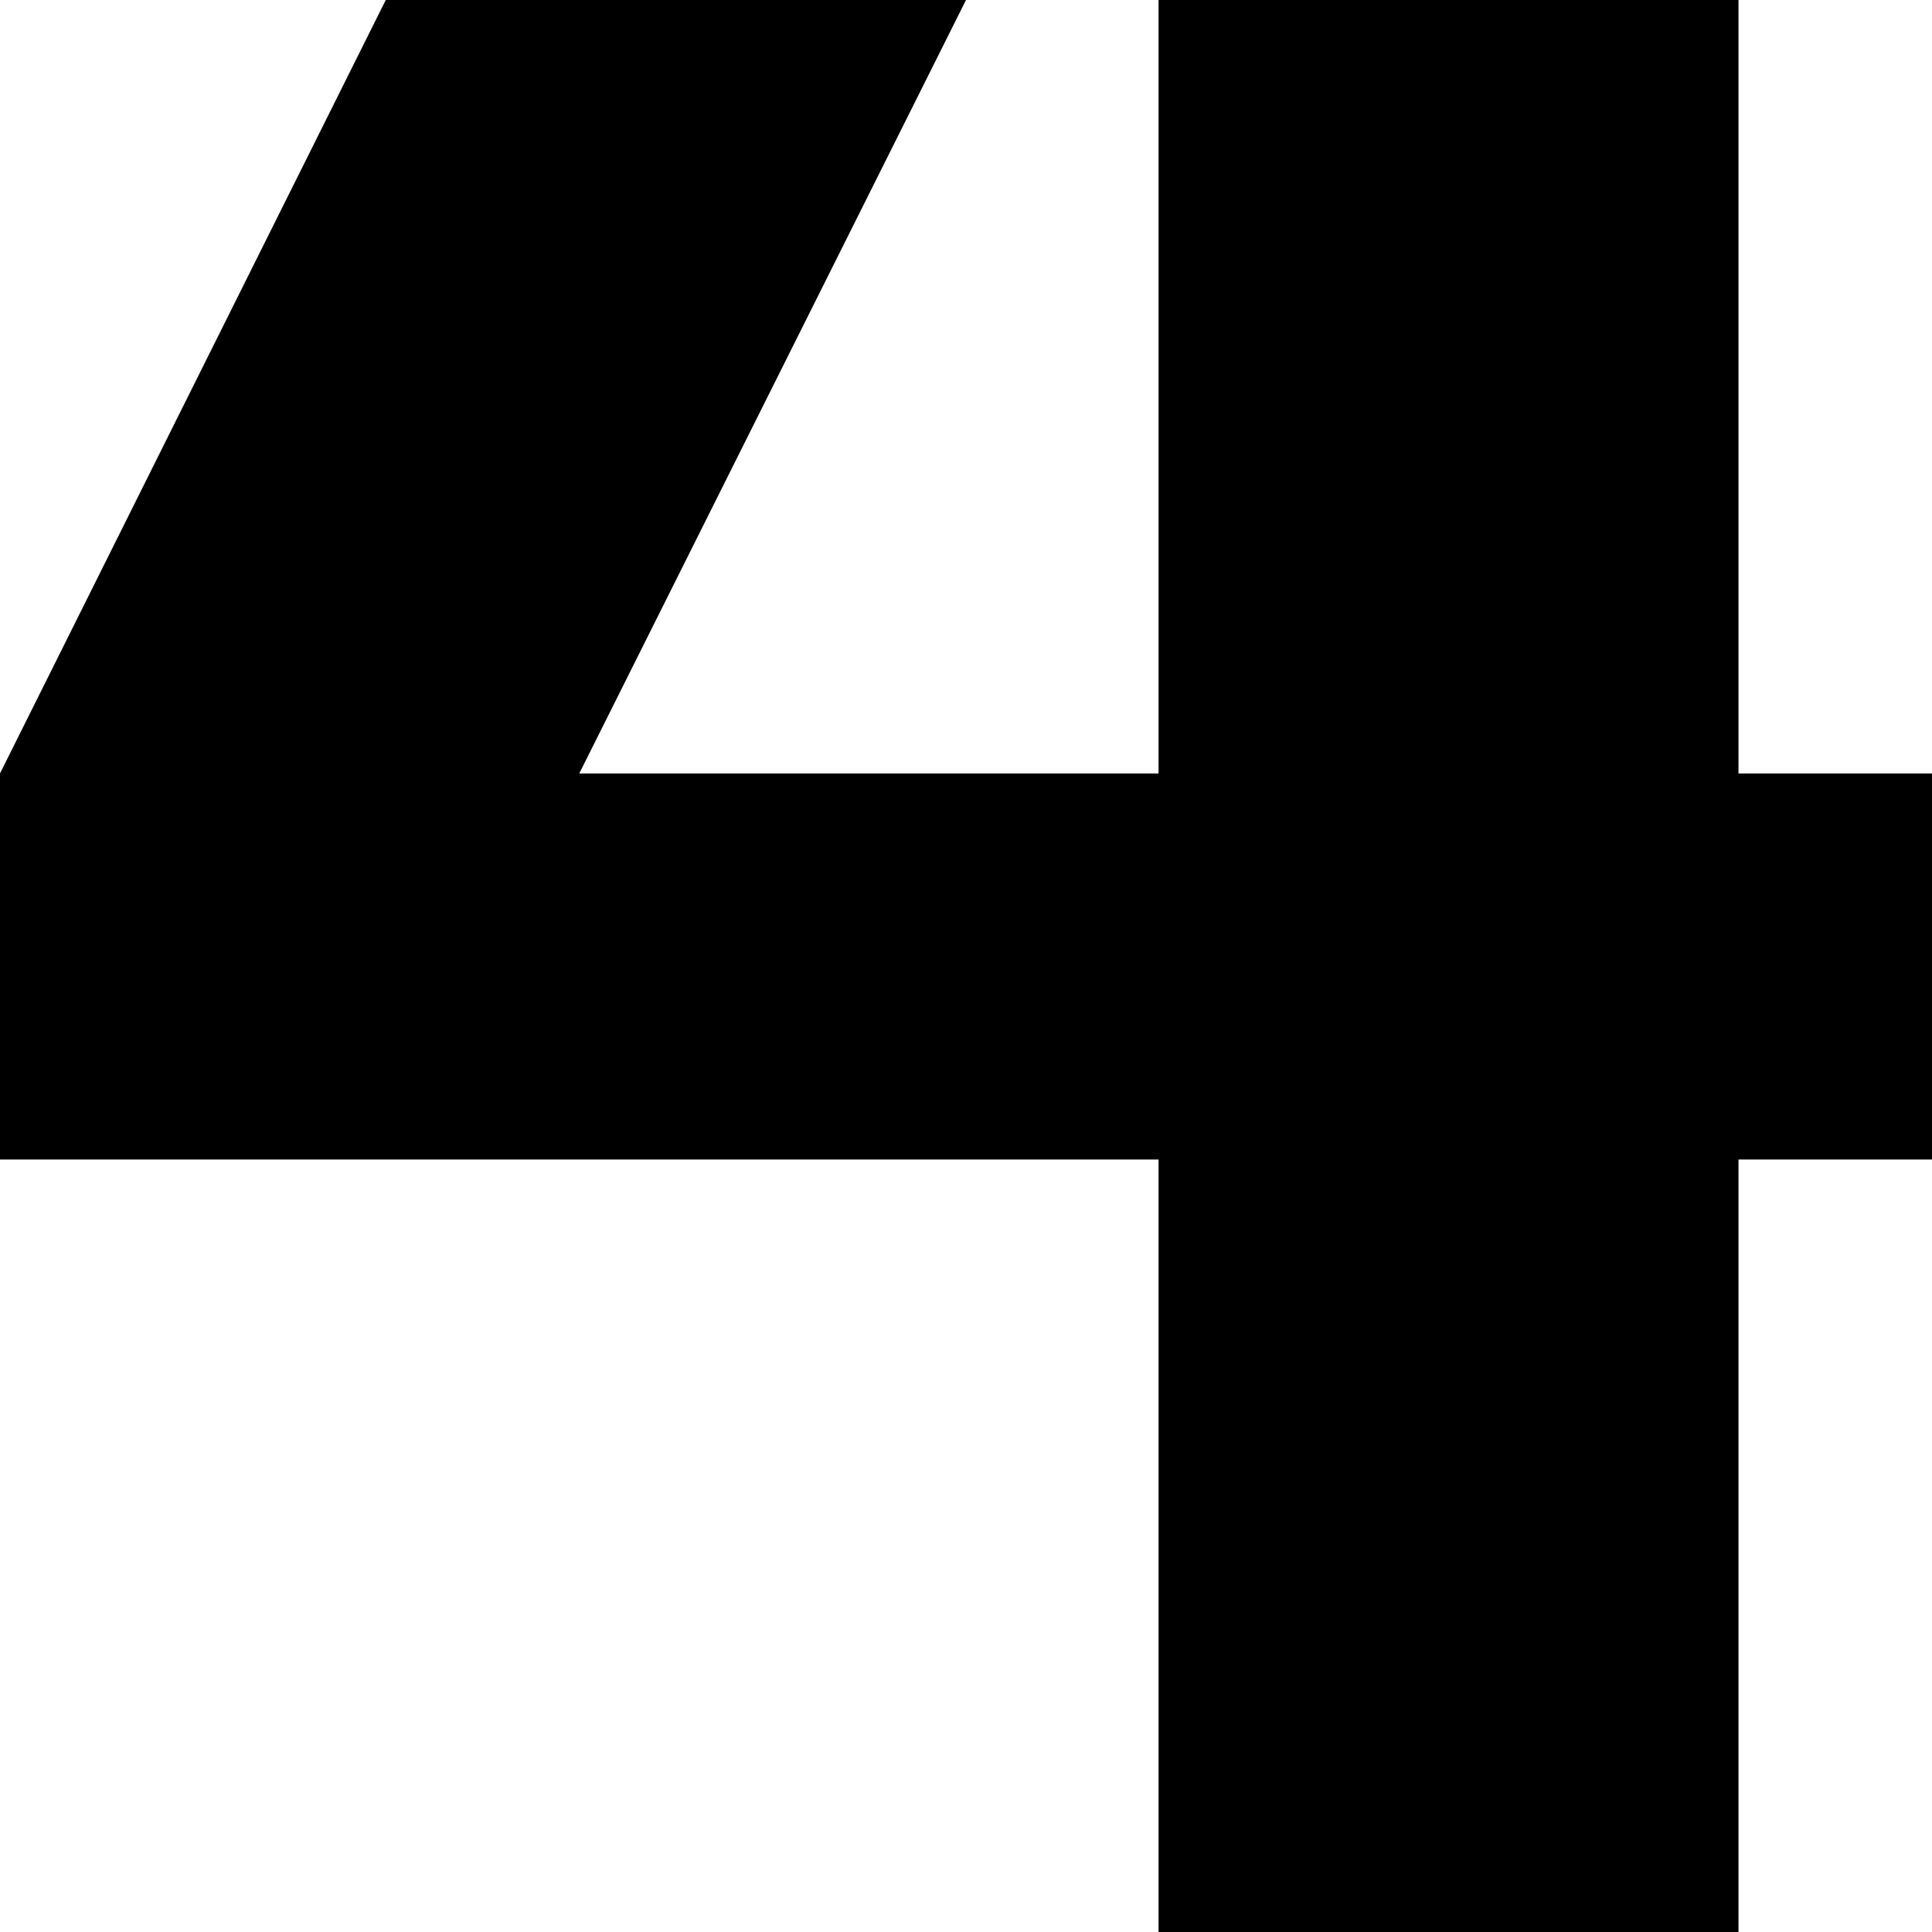 <svg viewBox="0 0 1666.66 1666.66" xmlns="http://www.w3.org/2000/svg"><polygon points="999.44,1666.67 999.44,1000.27 -0,1000.27 -0,667.22 332.78,0 833.34,0 499.72,667.22 999.44,667.22 999.44,0 1499.72,0 1499.72,667.22 1666.67,667.22 1666.67,1000.27 1499.72,1000.27 1499.72,1666.67 "/></svg>